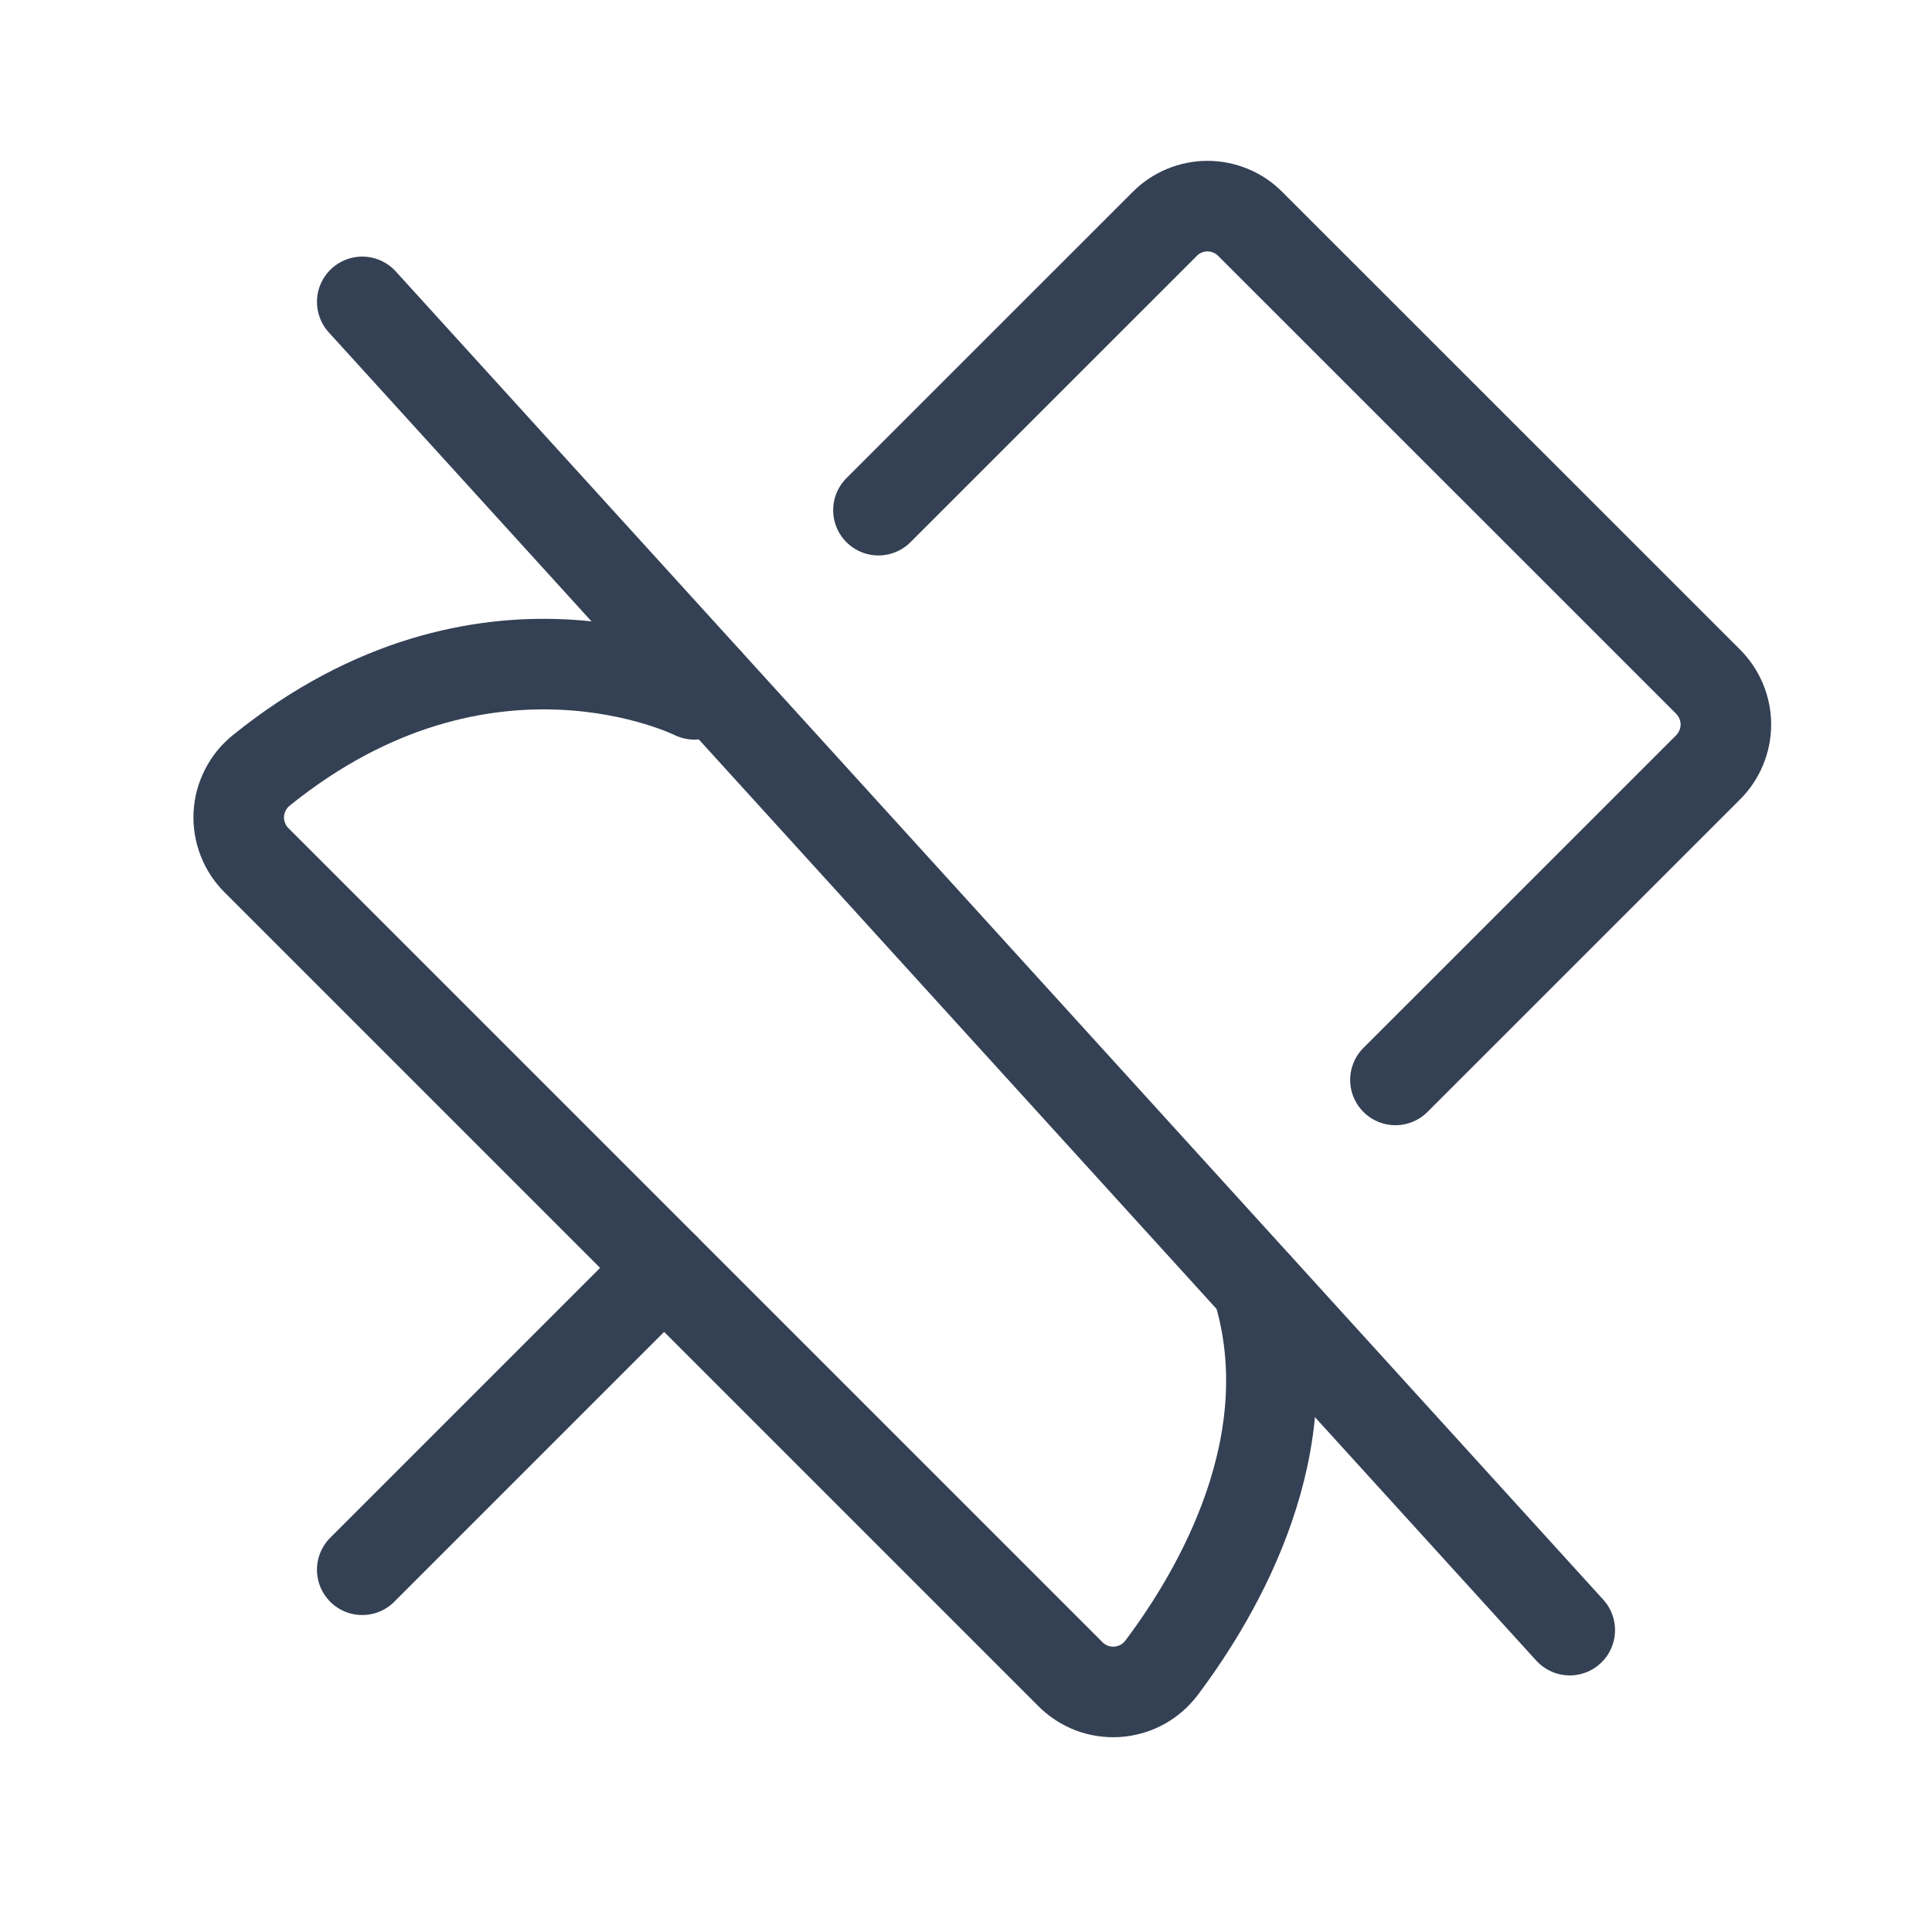 <svg width="32" height="32" viewBox="0 0 32 32" fill="none" xmlns="http://www.w3.org/2000/svg">
<path d="M11 21L6 26" stroke="#344054" stroke-width="1.5" stroke-linecap="round" stroke-linejoin="round"/>
<path d="M6 5L26 27" stroke="#344054" stroke-width="1.5" stroke-linecap="round" stroke-linejoin="round"/>
<path d="M11.713 11.287L11.5 11.5C11.5 11.5 8.038 9.763 4.325 12.762C4.216 12.851 4.126 12.961 4.063 13.087C3.999 13.212 3.962 13.349 3.955 13.489C3.948 13.63 3.971 13.77 4.022 13.901C4.072 14.032 4.15 14.151 4.25 14.25L17.725 27.725C17.826 27.828 17.948 27.907 18.082 27.959C18.217 28.01 18.361 28.031 18.504 28.022C18.648 28.012 18.788 27.972 18.914 27.904C19.041 27.835 19.151 27.74 19.238 27.625C20.188 26.363 21.625 23.887 20.825 21.312" stroke="#344054" stroke-width="1.5" stroke-linecap="round" stroke-linejoin="round"/>
<path d="M23.113 17.887L28.288 12.713C28.382 12.62 28.457 12.509 28.508 12.386C28.559 12.264 28.586 12.133 28.586 12C28.586 11.867 28.559 11.736 28.508 11.614C28.457 11.492 28.382 11.381 28.288 11.287L20.712 3.713C20.619 3.618 20.509 3.543 20.386 3.492C20.264 3.441 20.133 3.414 20 3.414C19.867 3.414 19.736 3.441 19.614 3.492C19.491 3.543 19.381 3.618 19.288 3.713L14.55 8.45" stroke="#344054" stroke-width="1.5" stroke-linecap="round" stroke-linejoin="round"/>
</svg>
